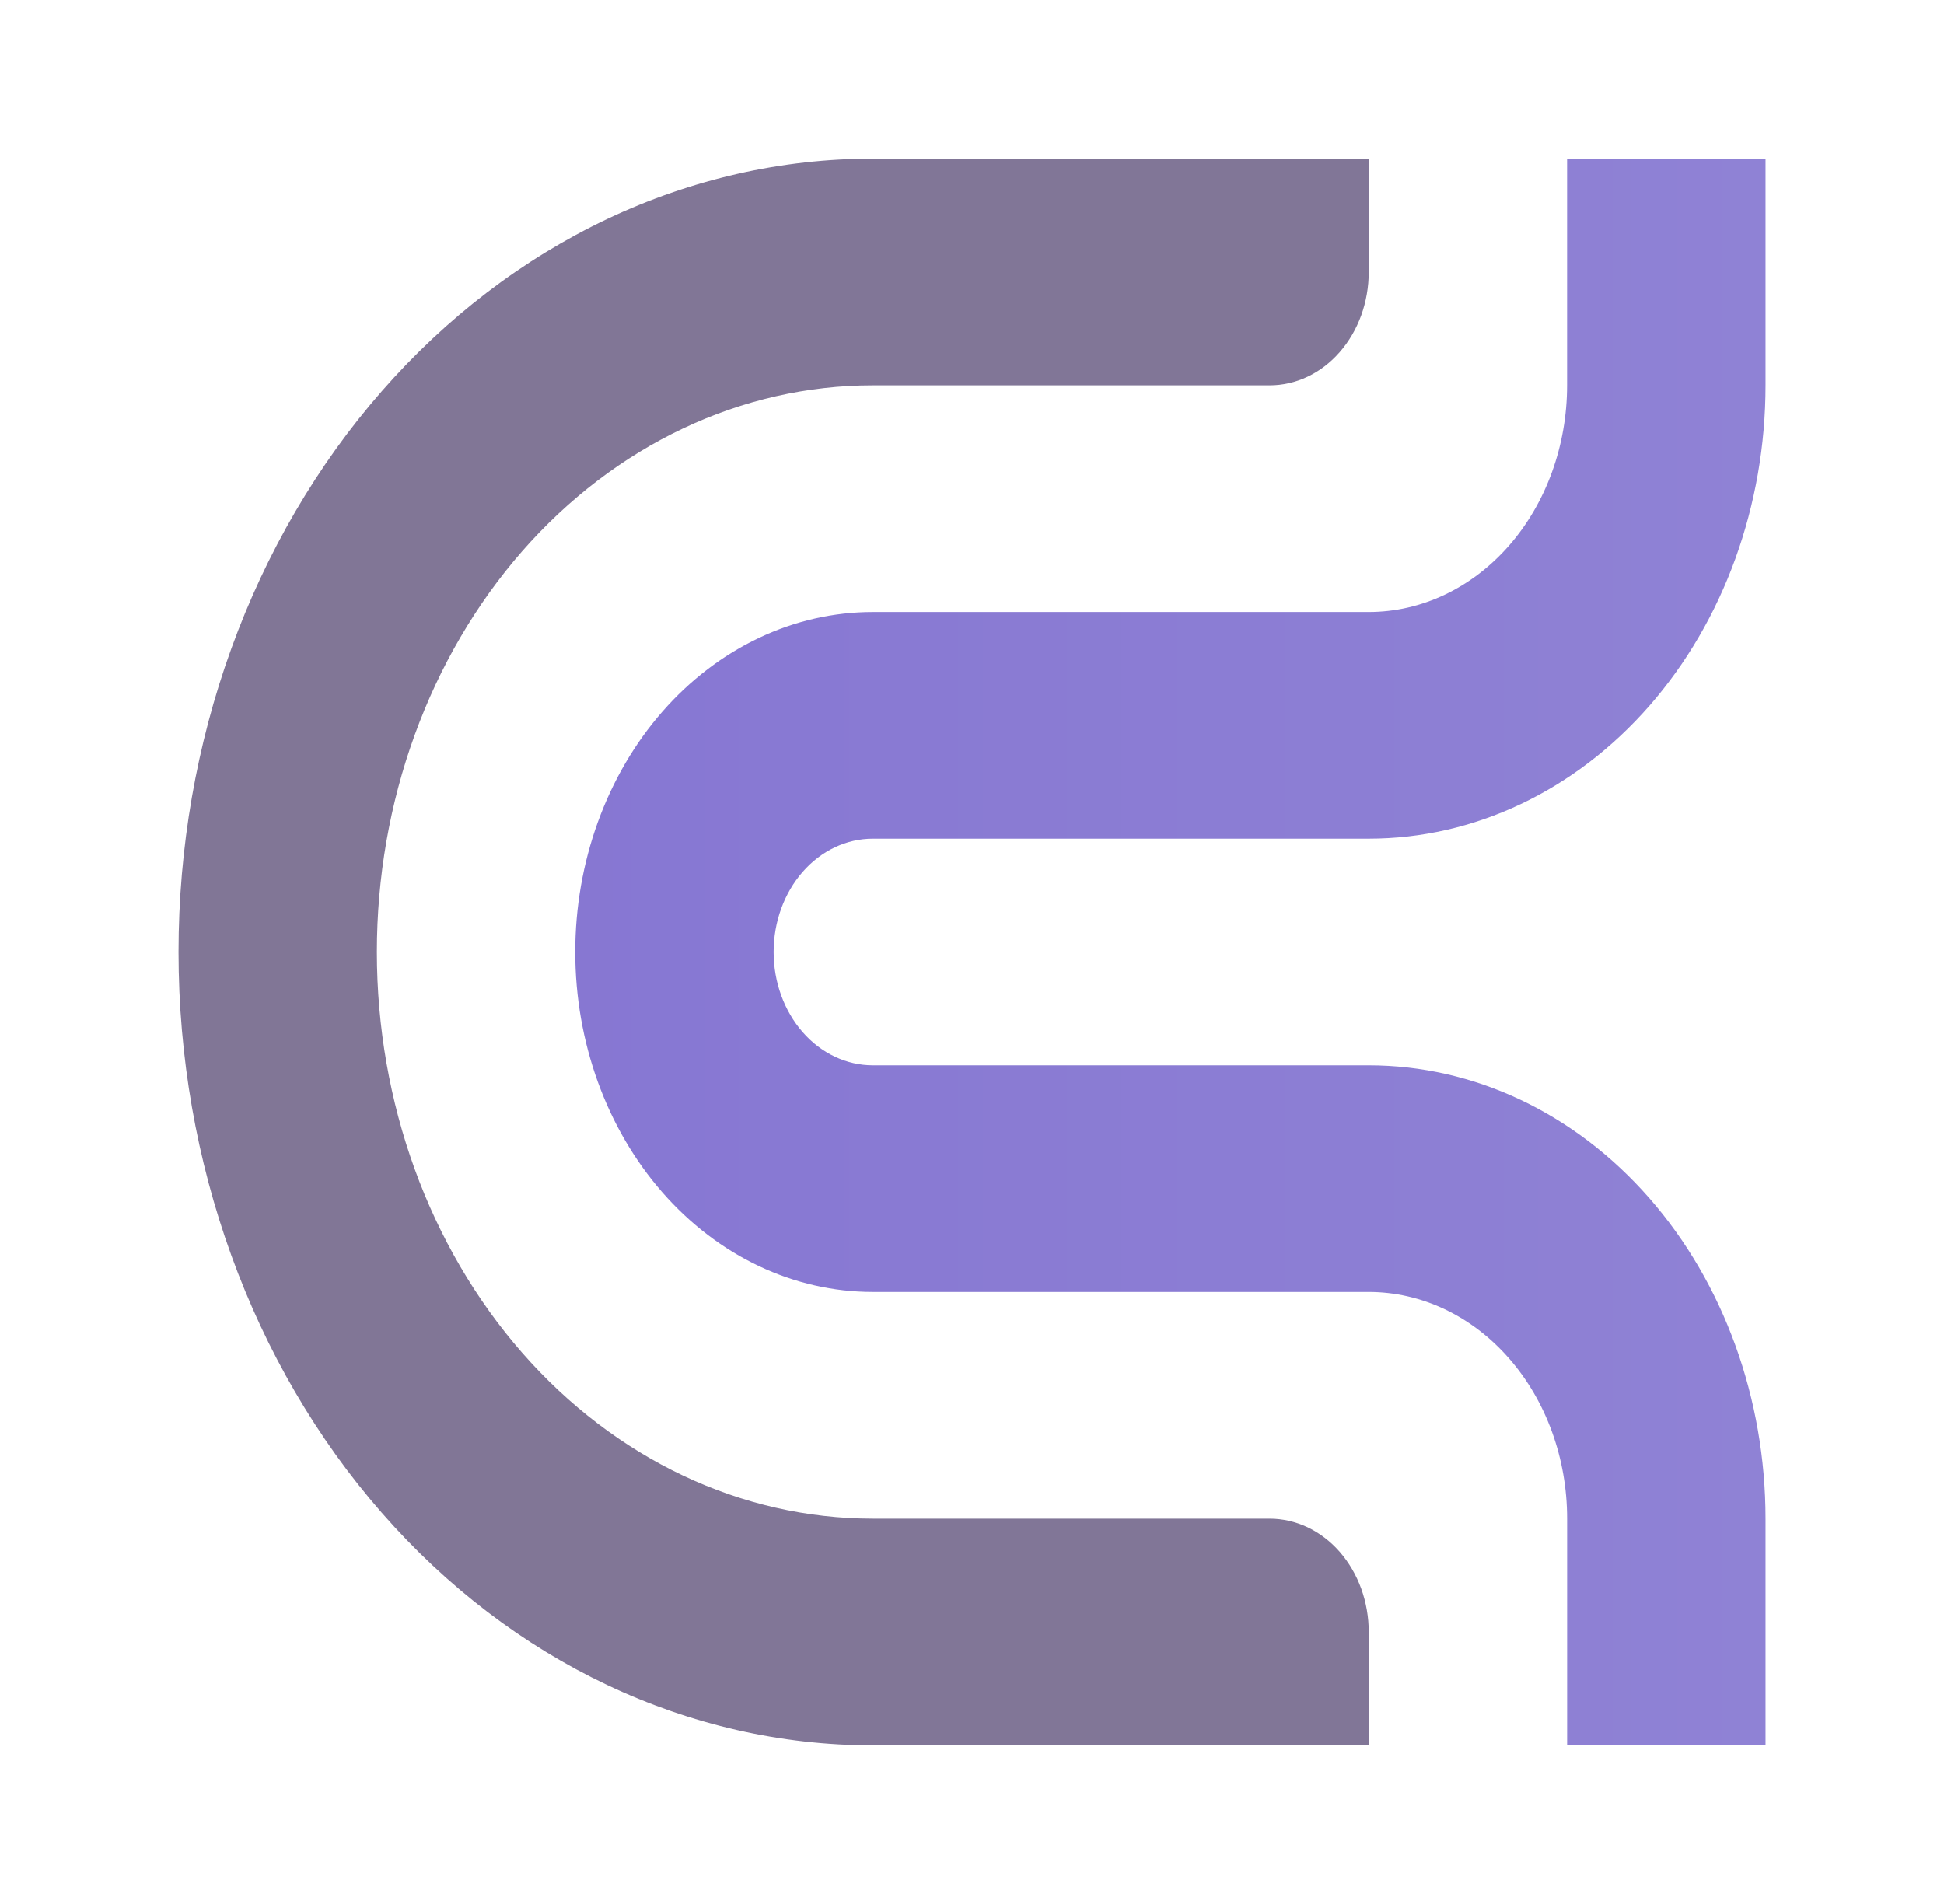 <svg width="49" height="48" viewBox="0 0 49 48" fill="none" xmlns="http://www.w3.org/2000/svg">
<g filter="url(#filter0_d_869_3874)">
<path d="M34.5 40V37.143C34.5 36.768 34.435 36.396 34.31 36.049C34.184 35.703 34 35.388 33.768 35.122C33.536 34.857 33.26 34.647 32.957 34.503C32.653 34.36 32.328 34.286 32 34.286H21.999C18.684 34.286 15.505 32.781 13.16 30.102C10.816 27.422 9.499 23.789 9.499 20C9.499 18.124 9.822 16.266 10.451 14.533C11.079 12.8 12 11.225 13.16 9.898C14.321 8.572 15.699 7.52 17.216 6.802C18.732 6.084 20.358 5.714 21.999 5.714H31.999C32.328 5.714 32.653 5.641 32.956 5.497C33.26 5.354 33.535 5.143 33.767 4.878C34 4.612 34.184 4.297 34.31 3.951C34.435 3.604 34.5 3.232 34.5 2.857V0H22C19.702 -1.50743e-10 17.426 0.517 15.303 1.522C13.18 2.528 11.251 4.001 9.626 5.858C8.001 7.715 6.711 9.92 5.832 12.346C4.953 14.773 4.5 17.374 4.5 20C4.5 25.304 6.344 30.391 9.626 34.142C12.907 37.893 17.359 40 22 40H34.5Z" fill="url(#paint0_linear_869_3874)"/>
<path d="M14.5 20C14.5 22.273 15.29 24.453 16.697 26.061C18.103 27.668 20.011 28.571 22 28.571H34.501C35.827 28.571 37.099 29.173 38.036 30.245C38.974 31.316 39.501 32.77 39.501 34.285V40H44.501V34.286C44.501 31.255 43.447 28.348 41.572 26.204C39.697 24.061 37.153 22.857 34.501 22.857H22C21.337 22.857 20.701 22.556 20.232 22.02C19.764 21.485 19.5 20.758 19.5 20C19.5 19.242 19.764 18.515 20.232 17.98C20.701 17.444 21.337 17.143 22 17.143H34.501C37.153 17.143 39.697 15.939 41.572 13.796C43.447 11.652 44.501 8.745 44.501 5.714V0H39.5V5.714C39.5 7.23 38.973 8.683 38.036 9.755C37.098 10.826 35.827 11.428 34.501 11.428H22C21.015 11.428 20.04 11.65 19.13 12.081C18.22 12.512 17.393 13.143 16.697 13.939C16 14.735 15.448 15.68 15.071 16.72C14.694 17.76 14.5 18.874 14.5 20Z" fill="url(#paint1_linear_869_3874)"/>
</g>
<defs>
<filter id="filter0_d_869_3874" x="0.5" y="0" width="48" height="48" filterUnits="userSpaceOnUse" color-interpolation-filters="sRGB">
<feFlood flood-opacity="0" result="BackgroundImageFix"/>
<feColorMatrix in="SourceAlpha" type="matrix" values="0 0 0 0 0 0 0 0 0 0 0 0 0 0 0 0 0 0 127 0" result="hardAlpha"/>
<feOffset dy="4"/>
<feGaussianBlur stdDeviation="2"/>
<feComposite in2="hardAlpha" operator="out"/>
<feColorMatrix type="matrix" values="0 0 0 0 0 0 0 0 0 0 0 0 0 0 0 0 0 0 0.25 0"/>
<feBlend mode="normal" in2="BackgroundImageFix" result="effect1_dropShadow_869_3874"/>
<feBlend mode="normal" in="SourceGraphic" in2="effect1_dropShadow_869_3874" result="shape"/>
</filter>
<linearGradient id="paint0_linear_869_3874" x1="9.03" y1="20" x2="47.52" y2="20" gradientUnits="userSpaceOnUse">
<stop stop-color="#817696"/>
<stop offset="1" stop-color="#817698"/>
</linearGradient>
<linearGradient id="paint1_linear_869_3874" x1="9.01" y1="20" x2="47.531" y2="20" gradientUnits="userSpaceOnUse">
<stop stop-color="#8575D2"/>
<stop offset="1" stop-color="#9083D5"/>
</linearGradient>
</defs>
</svg>
